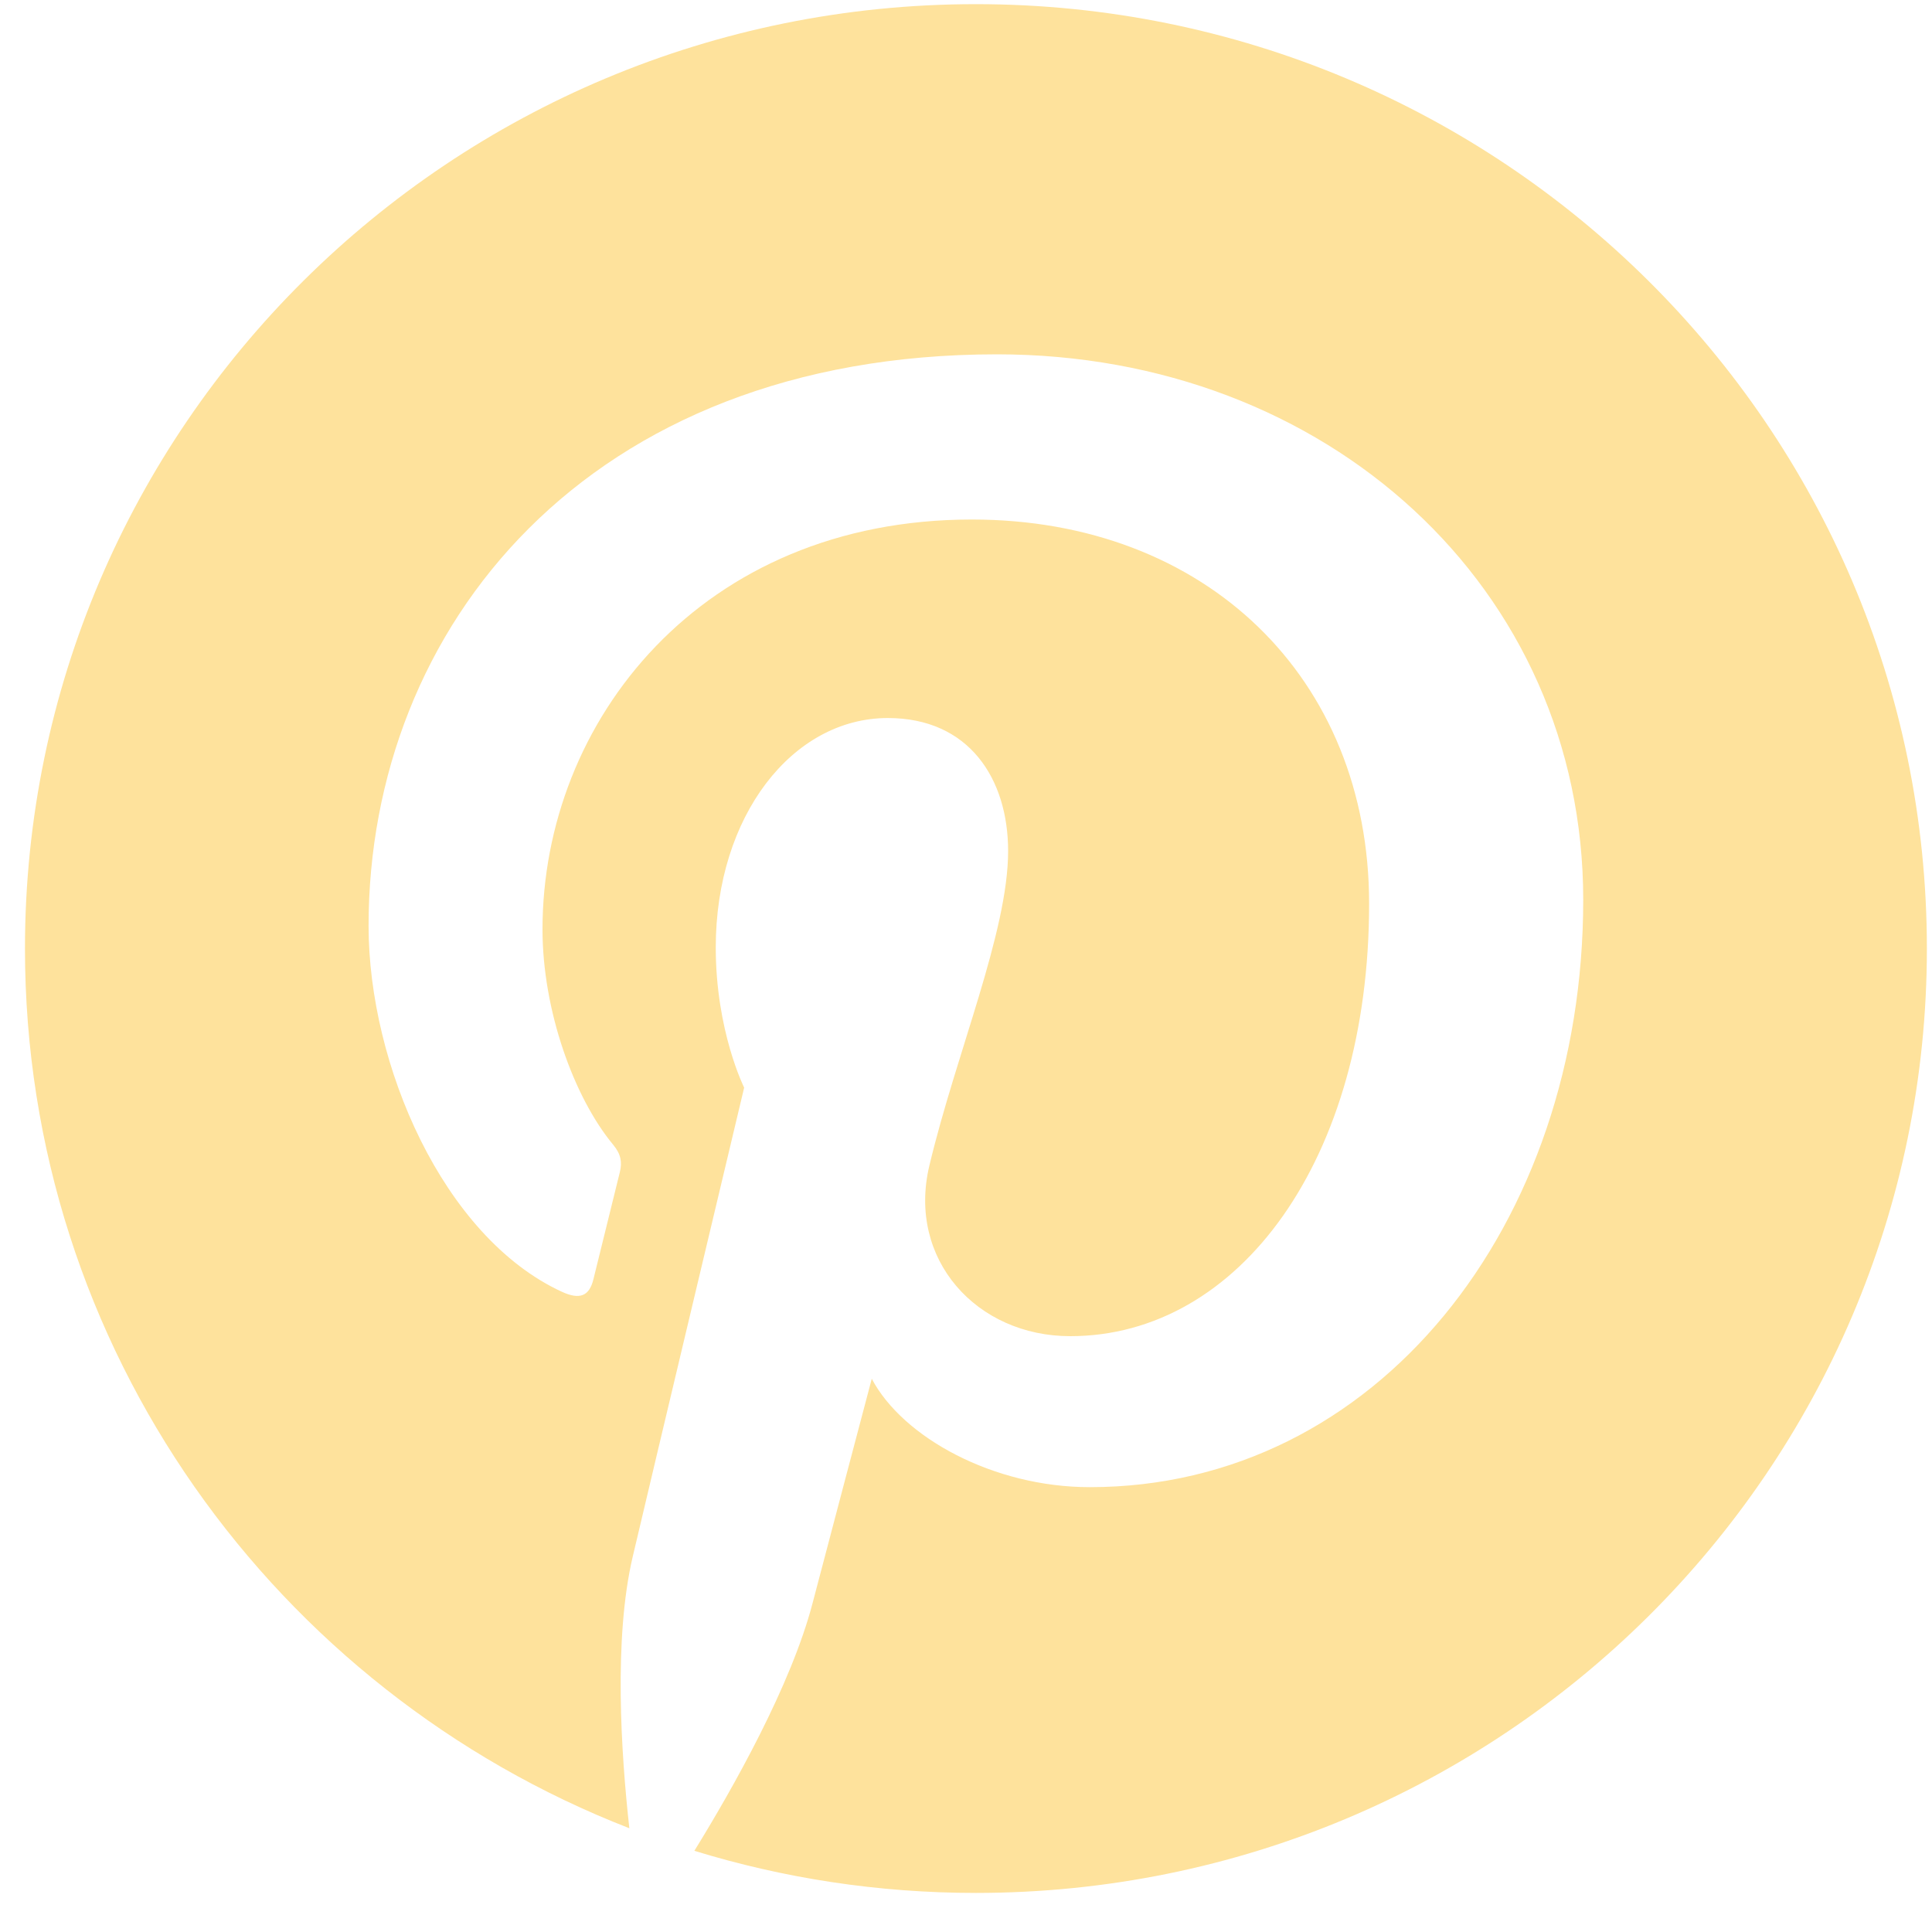 <svg width="40px" height="40px" viewBox="0 0 40 40" version="1.1" xmlns="http://www.w3.org/2000/svg" xmlns:xlink="http://www.w3.org/1999/xlink">
    <title>Group 4</title>
    <g id="Symbols" stroke="none" stroke-width="1" fill="none" fill-rule="evenodd">
        <g id="Footer-#18" transform="translate(-875, -241)" fill="#FEE29C">
            <g id="Group-25" transform="translate(705, 241)">
                <g id="Group-4" transform="translate(170.517, 0.086)">
                    <path d="M19.688,0 C8.814,0 0,8.754 0,19.553 C0,27.836 5.189,34.917 12.513,37.766 C12.341,36.219 12.186,33.84 12.581,32.151 C12.939,30.625 14.89,22.432 14.89,22.432 C14.89,22.432 14.302,21.261 14.302,19.53 C14.302,16.81 15.888,14.78 17.864,14.78 C19.543,14.78 20.355,16.033 20.355,17.535 C20.355,19.212 19.279,21.72 18.725,24.045 C18.26,25.991 19.707,27.578 21.64,27.578 C25.14,27.578 27.829,23.914 27.829,18.624 C27.829,13.944 24.442,10.67 19.605,10.67 C14.003,10.67 10.715,14.843 10.715,19.155 C10.715,20.836 11.367,22.638 12.18,23.617 C12.341,23.811 12.365,23.98 12.317,24.178 C12.167,24.796 11.835,26.124 11.77,26.396 C11.684,26.753 11.484,26.829 11.112,26.657 C8.652,25.52 7.114,21.95 7.114,19.082 C7.114,12.915 11.627,7.25 20.124,7.25 C26.954,7.25 32.262,12.083 32.262,18.543 C32.262,25.281 27.984,30.704 22.045,30.704 C20.05,30.704 18.174,29.675 17.532,28.46 C17.532,28.46 16.545,32.193 16.306,33.107 C15.862,34.806 14.661,36.934 13.859,38.233 C15.701,38.799 17.658,39.105 19.688,39.105 C30.562,39.105 39.377,30.351 39.377,19.553 C39.377,8.754 30.562,0 19.688,0" id="Fill-4" class="hover"/>
                </g>
            </g>
        </g>
    </g>
</svg>